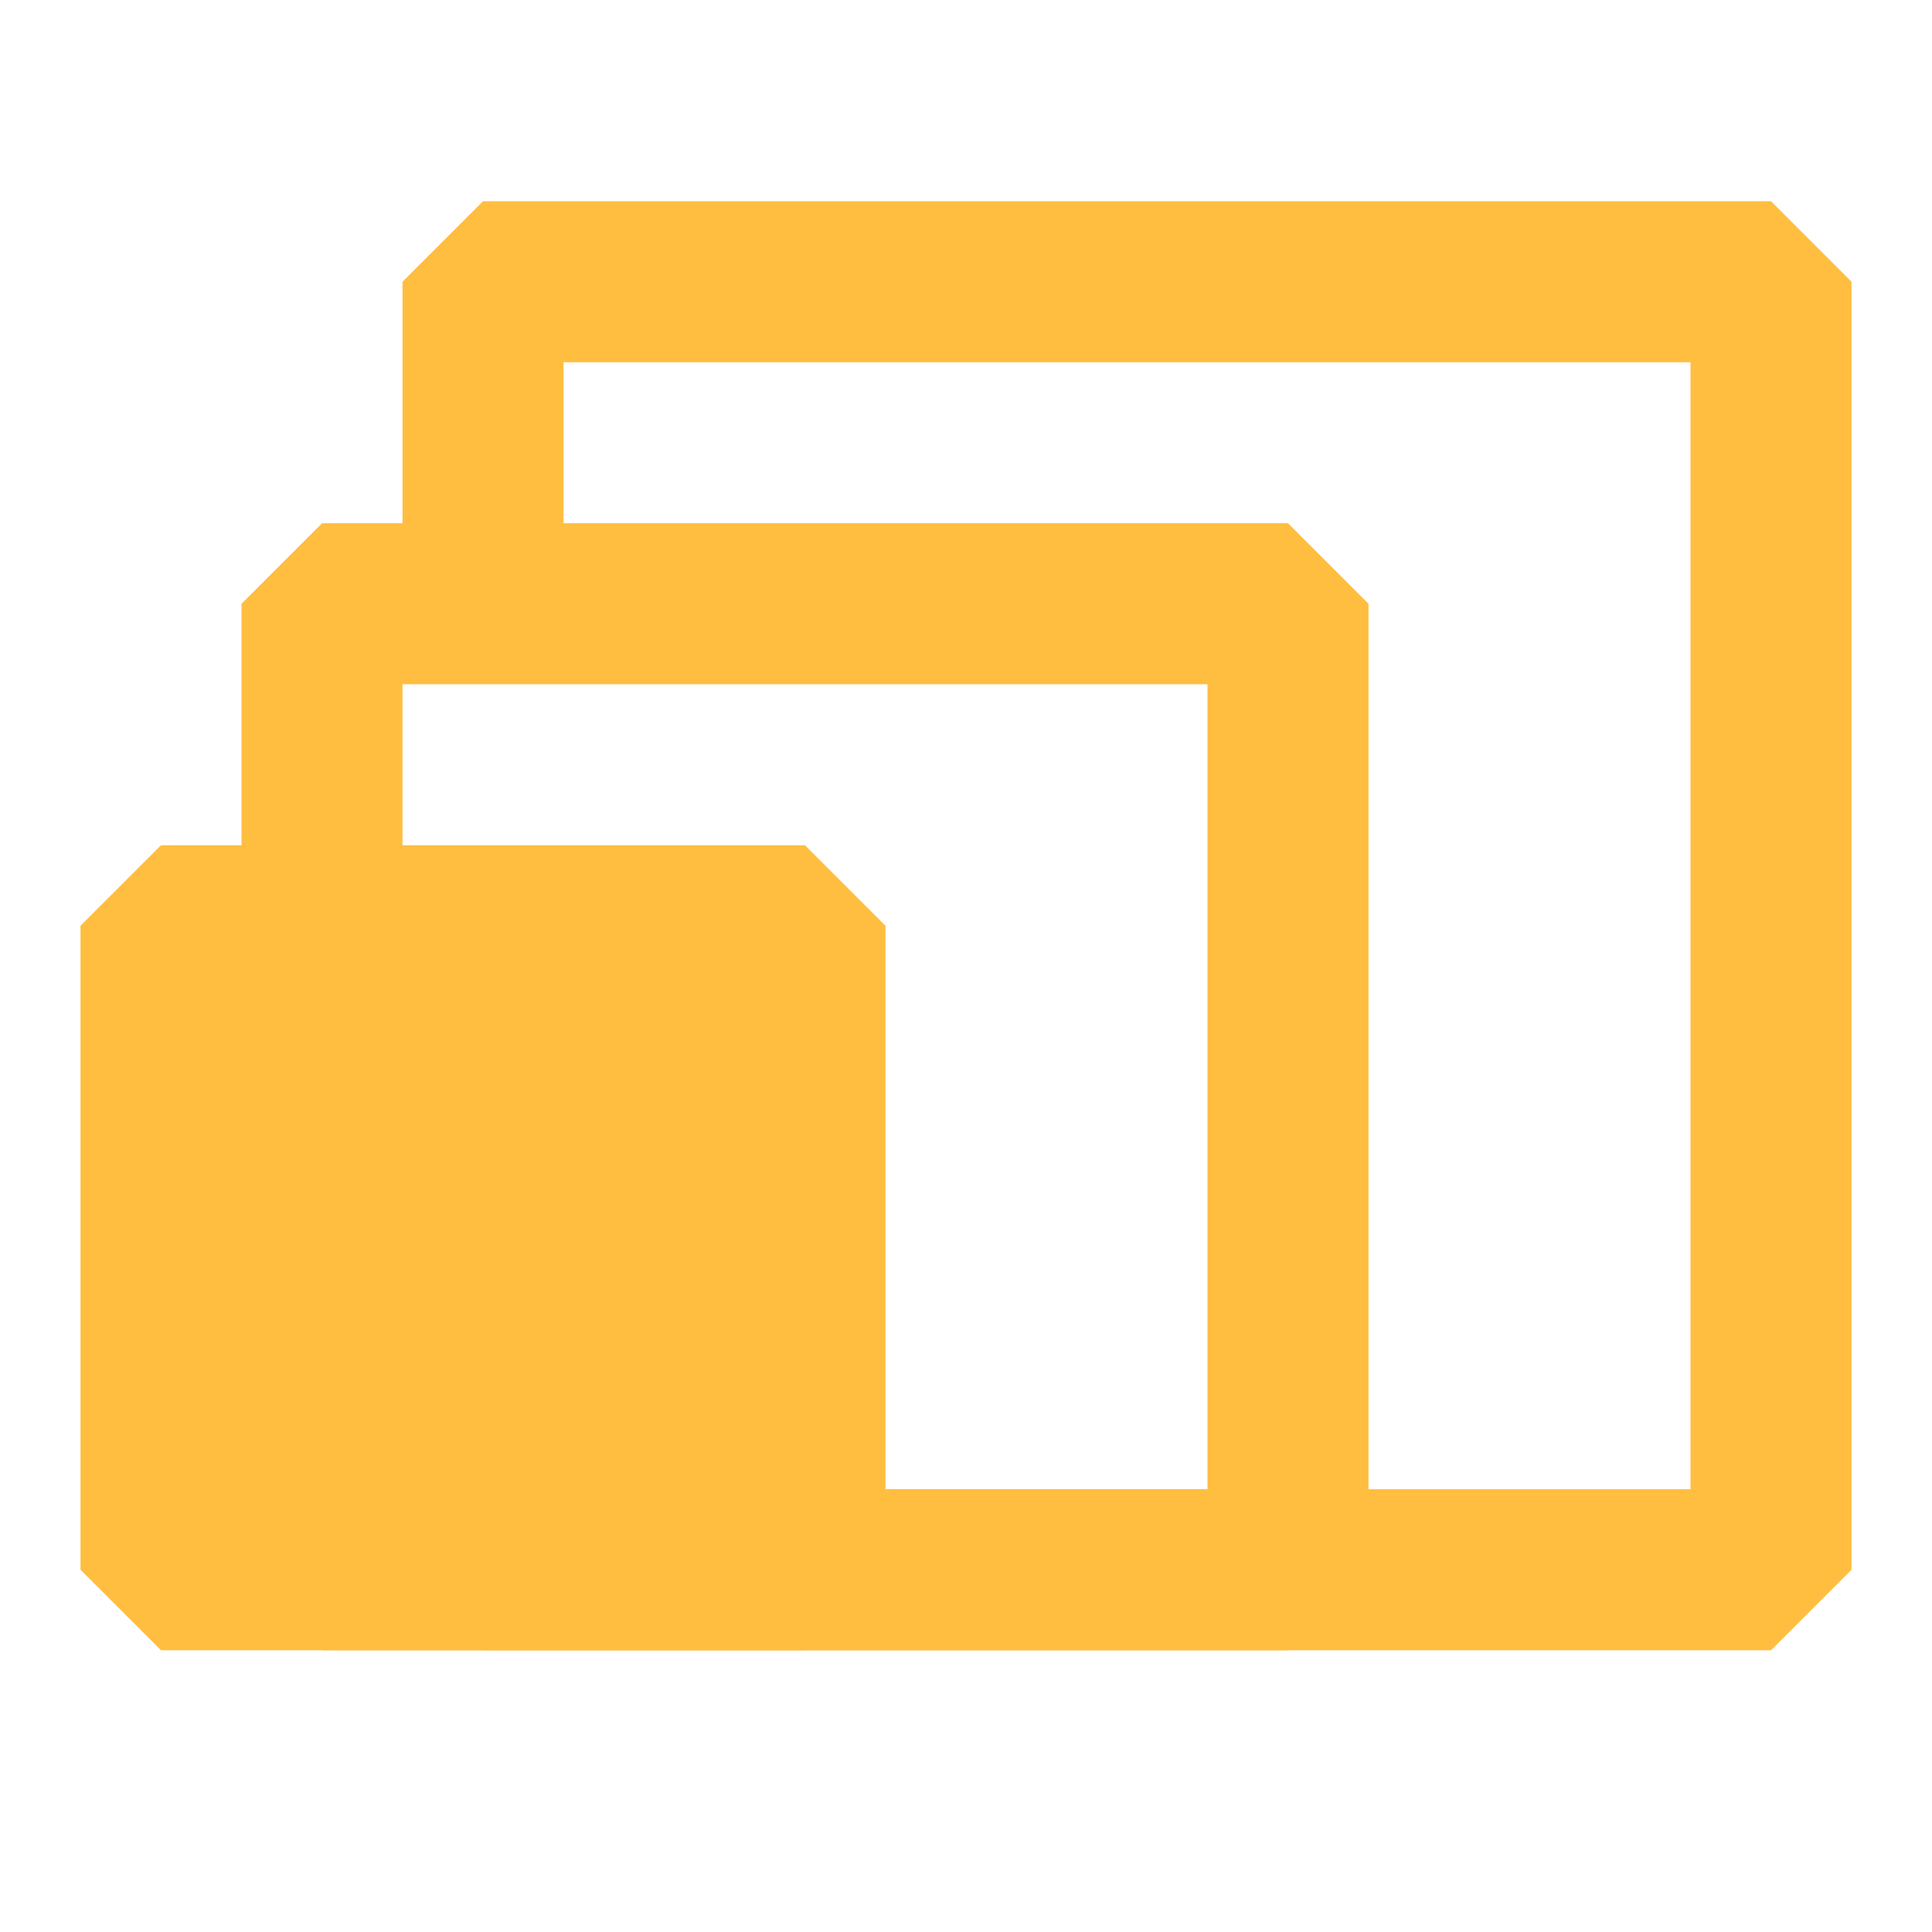 <?xml version="1.0" encoding="UTF-8"?><svg width="24" height="24" viewBox="0 0 48 48" fill="none" xmlns="http://www.w3.org/2000/svg"><path d="M12 39H44V7H12V15" stroke="#ffbe40" stroke-width="4" stroke-linejoin="bevel"/><path d="M8 39H32V15H8V23" stroke="#ffbe40" stroke-width="4" stroke-linejoin="bevel"/><path d="M20 23H4V39H20V23Z" fill="#ffbe40" stroke="#ffbe40" stroke-width="4" stroke-linejoin="bevel"/></svg>
